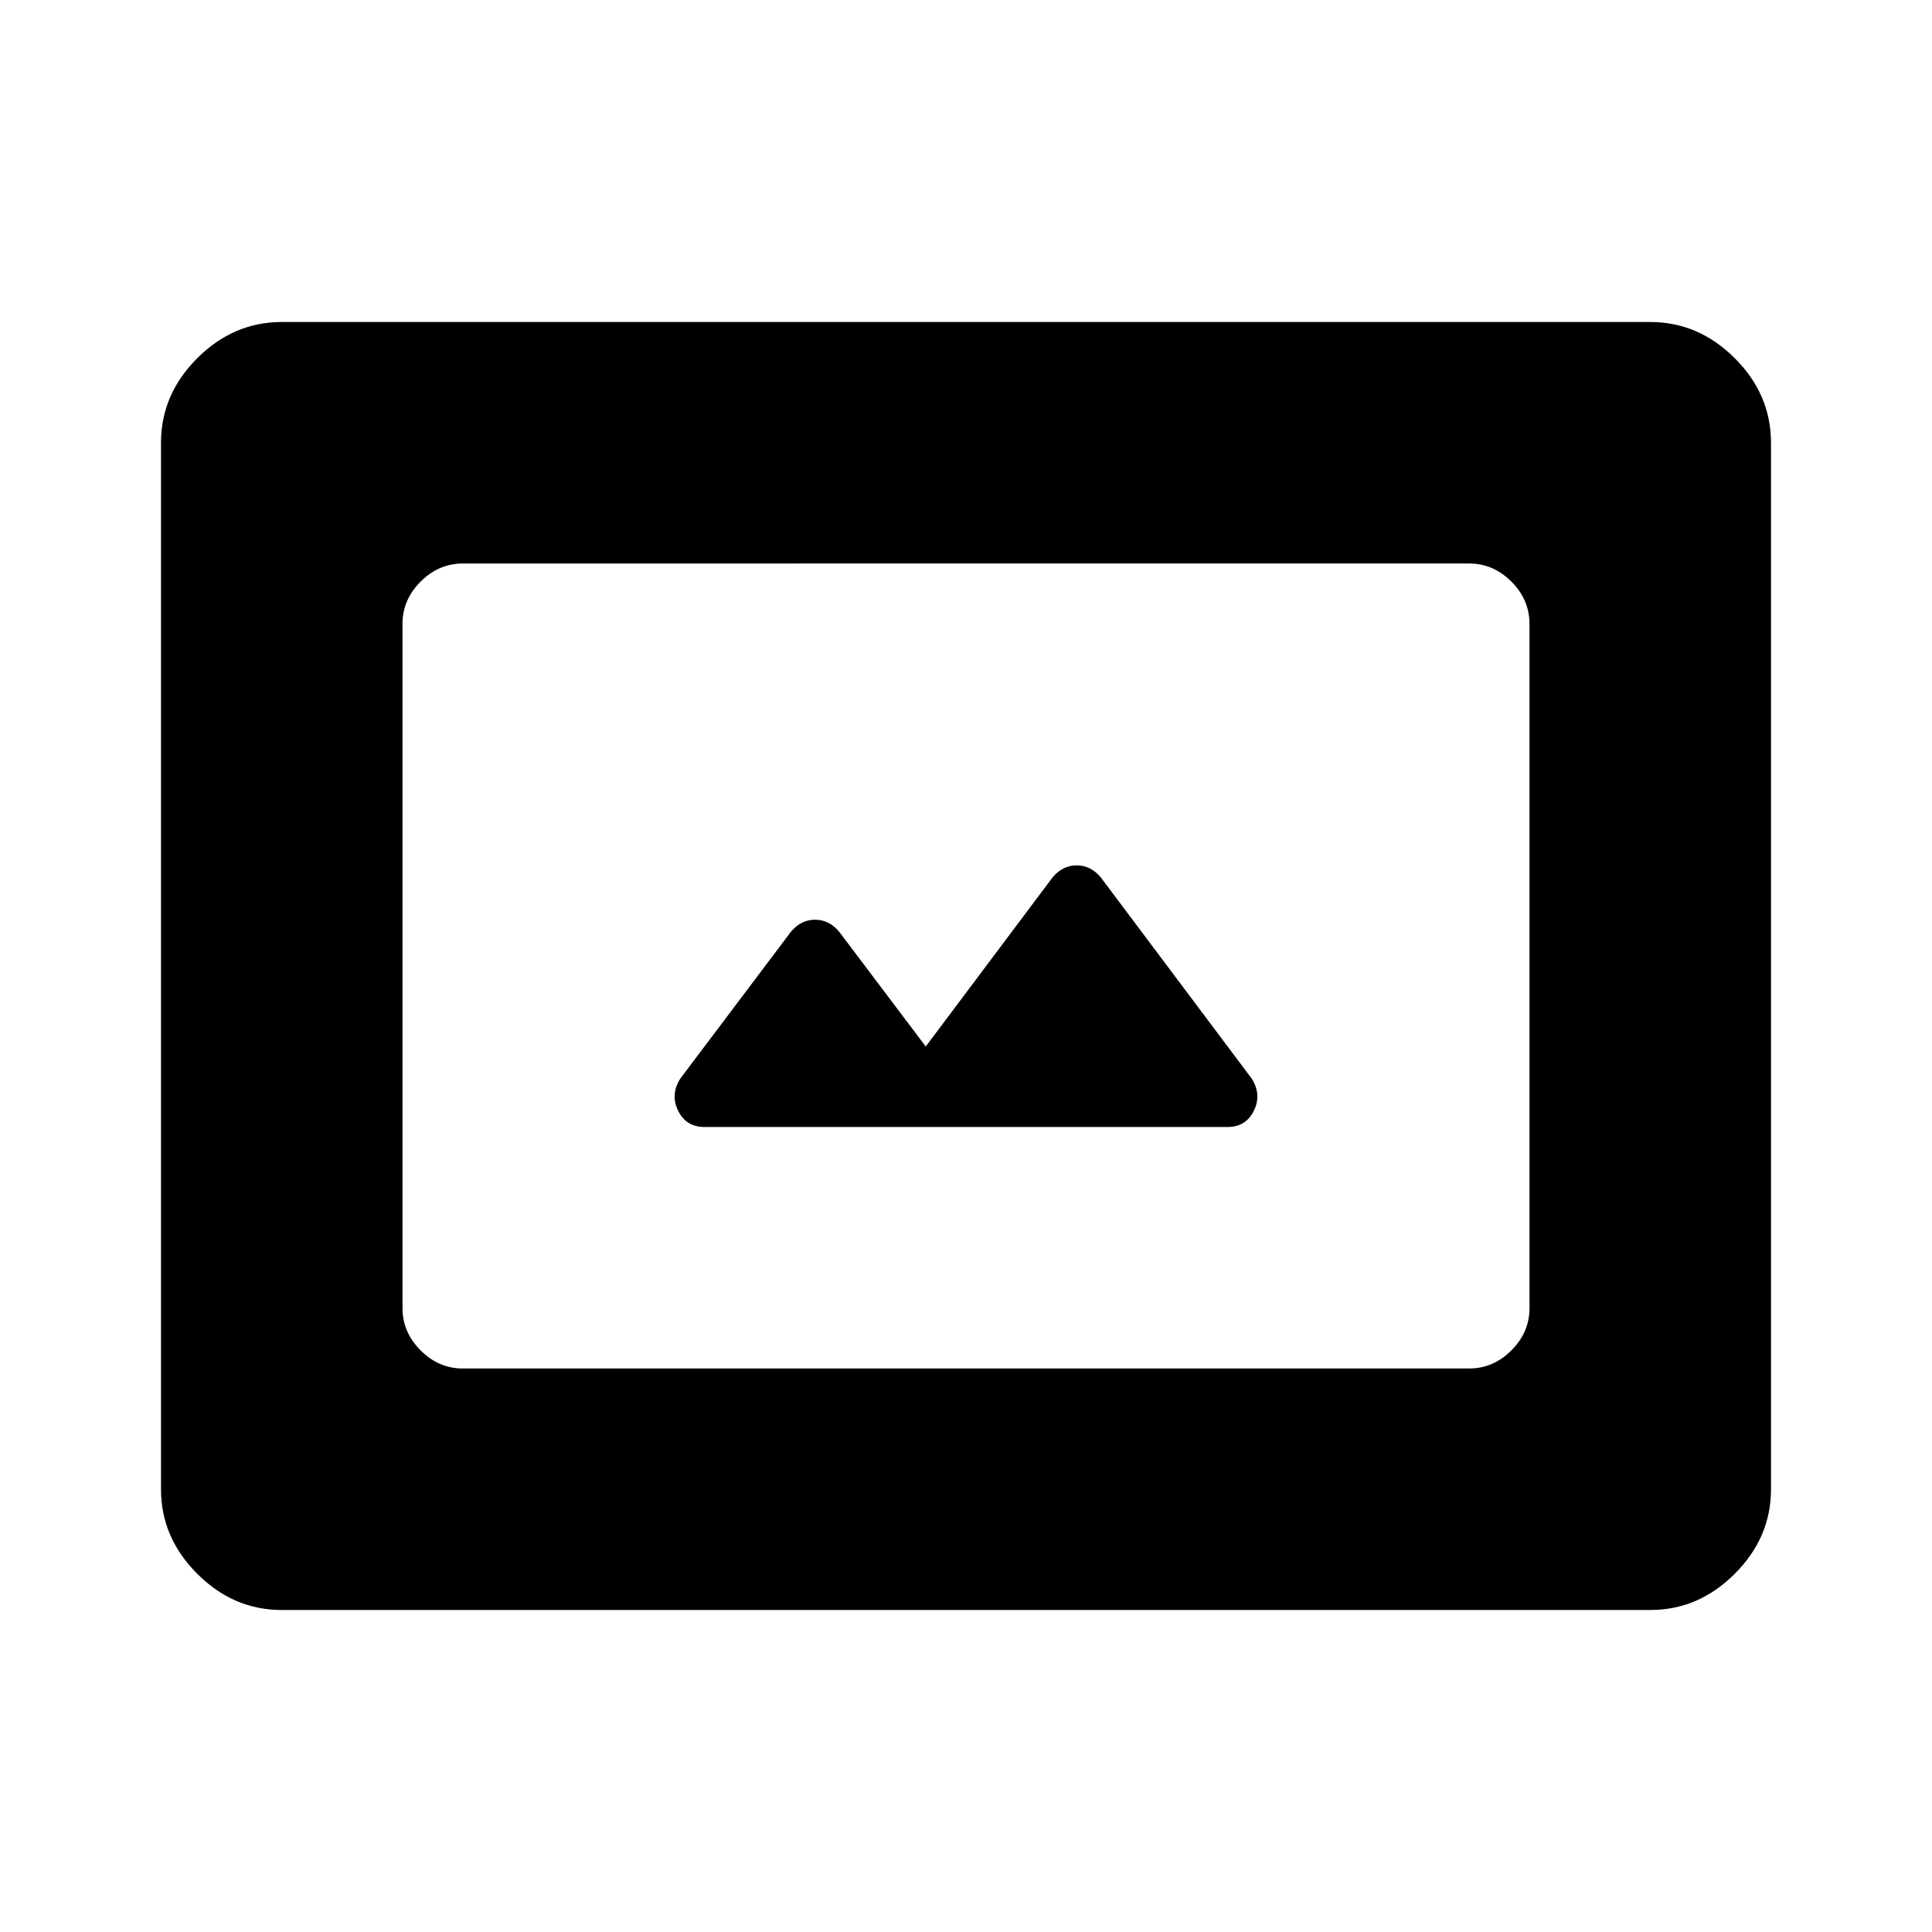 <svg xmlns="http://www.w3.org/2000/svg" width="48" height="48" viewBox="0 -960 960 960"><path d="M230-280h500q12 0 21-9t9-21v-340q0-12-9-21t-21-9H230q-12 0-21 9t-9 21v340q0 12 9 21t21 9Zm-90 120q-24 0-42-18t-18-42v-520q0-24 18-42t42-18h680q24 0 42 18t18 42v520q0 24-18 42t-42 18H140Zm210-240q-9 0-13-8t1-16l55-73q5-6 12-6t12 6l43 57 63-84q5-6 12-6t12 6l75 100q5 8 1 16t-13 8H350Z"/></svg>